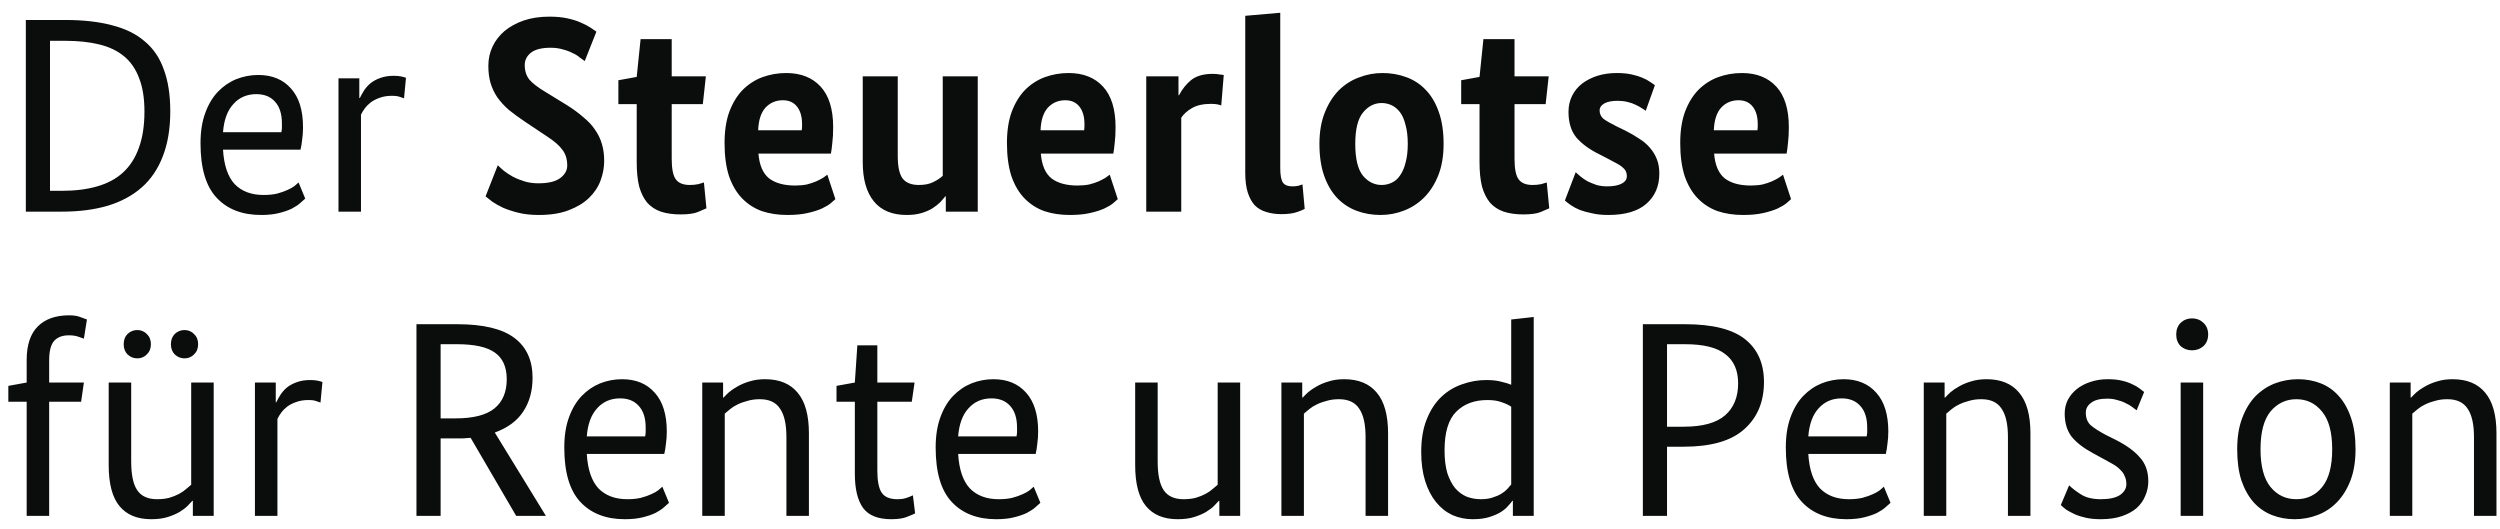 <svg width="189" height="40" viewBox="0 0 189 40" fill="none" xmlns="http://www.w3.org/2000/svg">
<path d="M1.953 16V1.51H4.935C6.293 1.51 7.469 1.643 8.463 1.909C9.471 2.161 10.297 2.567 10.941 3.127C11.599 3.673 12.082 4.387 12.39 5.269C12.712 6.137 12.873 7.187 12.873 8.419C12.873 9.721 12.684 10.855 12.306 11.821C11.942 12.773 11.41 13.557 10.71 14.173C10.01 14.789 9.149 15.251 8.127 15.559C7.119 15.853 5.971 16 4.683 16H1.953ZM3.78 3.085V14.425H4.683C5.691 14.425 6.58 14.313 7.35 14.089C8.134 13.865 8.785 13.515 9.303 13.039C9.835 12.549 10.234 11.926 10.5 11.17C10.78 10.414 10.92 9.497 10.92 8.419C10.92 7.425 10.787 6.592 10.521 5.92C10.269 5.234 9.891 4.681 9.387 4.261C8.883 3.841 8.253 3.54 7.497 3.358C6.755 3.176 5.901 3.085 4.935 3.085H3.78ZM22.908 9.616C22.908 9.952 22.887 10.26 22.845 10.54C22.817 10.82 22.775 11.079 22.719 11.317H16.86C16.93 12.493 17.224 13.361 17.742 13.921C18.274 14.467 19.002 14.74 19.926 14.74C20.318 14.74 20.661 14.705 20.955 14.635C21.263 14.551 21.522 14.46 21.732 14.362C21.956 14.264 22.131 14.166 22.257 14.068C22.397 13.956 22.502 13.865 22.572 13.795L23.076 15.013C22.992 15.097 22.866 15.209 22.698 15.349C22.544 15.489 22.334 15.629 22.068 15.769C21.816 15.895 21.494 16.007 21.102 16.105C20.724 16.203 20.269 16.252 19.737 16.252C18.309 16.252 17.189 15.818 16.377 14.95C15.565 14.082 15.159 12.71 15.159 10.834C15.159 9.952 15.278 9.189 15.516 8.545C15.754 7.887 16.076 7.348 16.482 6.928C16.888 6.508 17.35 6.193 17.868 5.983C18.4 5.773 18.953 5.668 19.527 5.668C20.577 5.668 21.403 6.011 22.005 6.697C22.607 7.369 22.908 8.342 22.908 9.616ZM19.38 7.117C18.666 7.117 18.085 7.369 17.637 7.873C17.189 8.363 16.93 9.07 16.86 9.994H21.27C21.298 9.868 21.312 9.756 21.312 9.658C21.312 9.546 21.312 9.434 21.312 9.322C21.312 8.608 21.137 8.062 20.787 7.684C20.451 7.306 19.982 7.117 19.38 7.117ZM30.545 7.432C30.475 7.404 30.37 7.369 30.23 7.327C30.104 7.271 29.901 7.243 29.621 7.243C29.285 7.243 28.984 7.292 28.718 7.39C28.466 7.474 28.242 7.586 28.046 7.726C27.864 7.866 27.71 8.02 27.584 8.188C27.458 8.356 27.36 8.517 27.29 8.671V16H25.589V5.92H27.164V7.411H27.206C27.29 7.229 27.395 7.04 27.521 6.844C27.647 6.648 27.808 6.466 28.004 6.298C28.214 6.13 28.459 5.997 28.739 5.899C29.033 5.787 29.376 5.731 29.768 5.731C29.978 5.731 30.153 5.745 30.293 5.773C30.433 5.801 30.566 5.836 30.692 5.878L30.545 7.432ZM44.206 4.618C44.108 4.548 43.982 4.457 43.828 4.345C43.688 4.219 43.506 4.107 43.282 4.009C43.072 3.897 42.827 3.806 42.547 3.736C42.281 3.652 41.973 3.61 41.623 3.61C40.951 3.61 40.454 3.736 40.132 3.988C39.824 4.24 39.67 4.548 39.67 4.912C39.67 5.36 39.789 5.731 40.027 6.025C40.265 6.305 40.678 6.62 41.266 6.97L42.841 7.936C43.331 8.244 43.751 8.552 44.101 8.86C44.465 9.154 44.759 9.469 44.983 9.805C45.221 10.141 45.396 10.505 45.508 10.897C45.62 11.275 45.676 11.695 45.676 12.157C45.676 12.661 45.585 13.158 45.403 13.648C45.221 14.138 44.927 14.579 44.521 14.971C44.129 15.349 43.618 15.657 42.988 15.895C42.372 16.133 41.623 16.252 40.741 16.252C40.153 16.252 39.635 16.196 39.187 16.084C38.739 15.972 38.354 15.846 38.032 15.706C37.71 15.552 37.437 15.398 37.213 15.244C37.003 15.076 36.835 14.943 36.709 14.845L37.633 12.493C37.759 12.619 37.913 12.759 38.095 12.913C38.291 13.067 38.515 13.214 38.767 13.354C39.033 13.494 39.327 13.613 39.649 13.711C39.971 13.809 40.321 13.858 40.699 13.858C41.455 13.858 42.008 13.725 42.358 13.459C42.708 13.193 42.883 12.878 42.883 12.514C42.883 12.038 42.764 11.646 42.526 11.338C42.302 11.016 41.91 10.673 41.35 10.309L39.775 9.259C39.271 8.923 38.837 8.608 38.473 8.314C38.123 8.006 37.829 7.684 37.591 7.348C37.367 7.012 37.199 6.655 37.087 6.277C36.975 5.899 36.919 5.465 36.919 4.975C36.919 4.457 37.024 3.974 37.234 3.526C37.444 3.078 37.745 2.686 38.137 2.35C38.543 2.014 39.026 1.748 39.586 1.552C40.16 1.356 40.811 1.258 41.539 1.258C42.043 1.258 42.491 1.3 42.883 1.384C43.275 1.468 43.611 1.573 43.891 1.699C44.185 1.825 44.43 1.951 44.626 2.077C44.822 2.203 44.976 2.308 45.088 2.392L44.206 4.618ZM53.133 7.873H50.781V12.01C50.781 12.766 50.886 13.284 51.096 13.564C51.306 13.844 51.656 13.984 52.146 13.984C52.384 13.984 52.601 13.963 52.797 13.921C52.993 13.865 53.133 13.823 53.217 13.795L53.406 15.748C53.294 15.804 53.084 15.895 52.776 16.021C52.482 16.147 52.041 16.21 51.453 16.21C50.879 16.21 50.382 16.14 49.962 16C49.556 15.86 49.213 15.636 48.933 15.328C48.667 15.006 48.464 14.6 48.324 14.11C48.198 13.606 48.135 12.99 48.135 12.262V7.873H46.749V6.067L48.135 5.815L48.429 2.959H50.781V5.773H53.364L53.133 7.873ZM62.987 9.616C62.987 10.078 62.966 10.47 62.924 10.792C62.896 11.1 62.861 11.373 62.819 11.611H57.338C57.408 12.479 57.674 13.102 58.136 13.48C58.612 13.844 59.27 14.026 60.11 14.026C60.446 14.026 60.747 13.998 61.013 13.942C61.279 13.872 61.51 13.795 61.706 13.711C61.916 13.613 62.091 13.522 62.231 13.438C62.371 13.34 62.476 13.263 62.546 13.207L63.155 15.055C63.071 15.125 62.952 15.23 62.798 15.37C62.644 15.496 62.42 15.629 62.126 15.769C61.846 15.895 61.489 16.007 61.055 16.105C60.635 16.203 60.124 16.252 59.522 16.252C58.822 16.252 58.178 16.154 57.59 15.958C57.016 15.748 56.519 15.426 56.099 14.992C55.679 14.558 55.35 13.998 55.112 13.312C54.888 12.612 54.776 11.779 54.776 10.813C54.776 9.903 54.895 9.119 55.133 8.461C55.385 7.789 55.721 7.236 56.141 6.802C56.575 6.368 57.072 6.046 57.632 5.836C58.206 5.626 58.808 5.521 59.438 5.521C60.544 5.521 61.412 5.864 62.042 6.55C62.672 7.236 62.987 8.258 62.987 9.616ZM59.186 7.579C58.654 7.579 58.213 7.768 57.863 8.146C57.527 8.524 57.345 9.091 57.317 9.847H60.614C60.628 9.749 60.635 9.665 60.635 9.595C60.635 9.511 60.635 9.434 60.635 9.364C60.635 8.818 60.509 8.384 60.257 8.062C60.005 7.74 59.648 7.579 59.186 7.579ZM73.918 16H71.503V14.845H71.461C71.363 14.971 71.237 15.118 71.083 15.286C70.929 15.44 70.733 15.594 70.495 15.748C70.271 15.888 69.998 16.007 69.676 16.105C69.354 16.203 68.976 16.252 68.542 16.252C67.45 16.252 66.624 15.909 66.064 15.223C65.504 14.537 65.224 13.55 65.224 12.262V5.773H67.87V11.8C67.87 12.584 67.989 13.144 68.227 13.48C68.479 13.816 68.892 13.984 69.466 13.984C69.9 13.984 70.257 13.914 70.537 13.774C70.831 13.634 71.076 13.473 71.272 13.291V5.773H73.918V16ZM84.336 9.616C84.336 10.078 84.315 10.47 84.273 10.792C84.245 11.1 84.21 11.373 84.168 11.611H78.687C78.757 12.479 79.023 13.102 79.485 13.48C79.961 13.844 80.619 14.026 81.459 14.026C81.795 14.026 82.096 13.998 82.362 13.942C82.628 13.872 82.859 13.795 83.055 13.711C83.265 13.613 83.44 13.522 83.58 13.438C83.72 13.34 83.825 13.263 83.895 13.207L84.504 15.055C84.42 15.125 84.301 15.23 84.147 15.37C83.993 15.496 83.769 15.629 83.475 15.769C83.195 15.895 82.838 16.007 82.404 16.105C81.984 16.203 81.473 16.252 80.871 16.252C80.171 16.252 79.527 16.154 78.939 15.958C78.365 15.748 77.868 15.426 77.448 14.992C77.028 14.558 76.699 13.998 76.461 13.312C76.237 12.612 76.125 11.779 76.125 10.813C76.125 9.903 76.244 9.119 76.482 8.461C76.734 7.789 77.07 7.236 77.49 6.802C77.924 6.368 78.421 6.046 78.981 5.836C79.555 5.626 80.157 5.521 80.787 5.521C81.893 5.521 82.761 5.864 83.391 6.55C84.021 7.236 84.336 8.258 84.336 9.616ZM80.535 7.579C80.003 7.579 79.562 7.768 79.212 8.146C78.876 8.524 78.694 9.091 78.666 9.847H81.963C81.977 9.749 81.984 9.665 81.984 9.595C81.984 9.511 81.984 9.434 81.984 9.364C81.984 8.818 81.858 8.384 81.606 8.062C81.354 7.74 80.997 7.579 80.535 7.579ZM92.326 7.978C92.284 7.95 92.194 7.922 92.053 7.894C91.927 7.866 91.76 7.852 91.549 7.852C90.962 7.852 90.486 7.957 90.121 8.167C89.757 8.377 89.484 8.622 89.302 8.902V16H86.656V5.773H89.093V7.201H89.135C89.373 6.739 89.68 6.354 90.058 6.046C90.451 5.738 90.99 5.584 91.675 5.584C91.871 5.584 92.04 5.598 92.18 5.626C92.334 5.64 92.445 5.654 92.516 5.668L92.326 7.978ZM96.787 12.703C96.787 13.249 96.857 13.62 96.997 13.816C97.137 13.998 97.368 14.089 97.69 14.089C97.872 14.089 98.026 14.075 98.152 14.047C98.292 14.005 98.397 13.97 98.467 13.942L98.635 15.79C98.523 15.86 98.32 15.944 98.026 16.042C97.732 16.14 97.347 16.189 96.871 16.189C96.451 16.189 96.066 16.133 95.716 16.021C95.38 15.923 95.093 15.755 94.855 15.517C94.631 15.265 94.456 14.943 94.33 14.551C94.204 14.145 94.141 13.655 94.141 13.081V1.195L96.787 0.964V12.703ZM109.136 10.876C109.136 11.786 109.003 12.577 108.737 13.249C108.471 13.921 108.114 14.481 107.666 14.929C107.232 15.363 106.728 15.692 106.154 15.916C105.58 16.14 104.985 16.252 104.369 16.252C103.725 16.252 103.123 16.147 102.563 15.937C102.003 15.727 101.513 15.405 101.093 14.971C100.673 14.523 100.344 13.963 100.106 13.291C99.868 12.605 99.749 11.8 99.749 10.876C99.749 9.98 99.882 9.196 100.148 8.524C100.414 7.852 100.764 7.292 101.198 6.844C101.646 6.396 102.157 6.067 102.731 5.857C103.305 5.633 103.9 5.521 104.516 5.521C105.16 5.521 105.762 5.626 106.322 5.836C106.896 6.046 107.386 6.368 107.792 6.802C108.212 7.236 108.541 7.796 108.779 8.482C109.017 9.154 109.136 9.952 109.136 10.876ZM106.427 10.876C106.427 10.316 106.371 9.84 106.259 9.448C106.161 9.042 106.021 8.72 105.839 8.482C105.657 8.244 105.447 8.069 105.209 7.957C104.971 7.845 104.719 7.789 104.453 7.789C103.907 7.789 103.438 8.027 103.046 8.503C102.654 8.979 102.458 9.77 102.458 10.876C102.458 12.01 102.654 12.815 103.046 13.291C103.438 13.753 103.907 13.984 104.453 13.984C104.719 13.984 104.971 13.928 105.209 13.816C105.461 13.704 105.671 13.522 105.839 13.27C106.021 13.018 106.161 12.696 106.259 12.304C106.371 11.912 106.427 11.436 106.427 10.876ZM116.85 7.873H114.498V12.01C114.498 12.766 114.603 13.284 114.813 13.564C115.023 13.844 115.373 13.984 115.863 13.984C116.101 13.984 116.318 13.963 116.514 13.921C116.71 13.865 116.85 13.823 116.934 13.795L117.123 15.748C117.011 15.804 116.801 15.895 116.493 16.021C116.199 16.147 115.758 16.21 115.17 16.21C114.596 16.21 114.099 16.14 113.679 16C113.273 15.86 112.93 15.636 112.65 15.328C112.384 15.006 112.181 14.6 112.041 14.11C111.915 13.606 111.852 12.99 111.852 12.262V7.873H110.466V6.067L111.852 5.815L112.146 2.959H114.498V5.773H117.081L116.85 7.873ZM124.416 8.377C124.346 8.321 124.241 8.251 124.101 8.167C123.975 8.083 123.821 7.999 123.639 7.915C123.471 7.831 123.268 7.761 123.03 7.705C122.806 7.649 122.561 7.621 122.295 7.621C121.847 7.621 121.504 7.691 121.266 7.831C121.042 7.971 120.93 8.139 120.93 8.335C120.93 8.601 121.028 8.818 121.224 8.986C121.434 9.14 121.777 9.336 122.253 9.574L122.862 9.868C123.254 10.064 123.604 10.267 123.912 10.477C124.234 10.673 124.507 10.904 124.731 11.17C124.955 11.422 125.13 11.709 125.256 12.031C125.382 12.339 125.445 12.703 125.445 13.123C125.445 14.075 125.116 14.838 124.458 15.412C123.814 15.972 122.855 16.252 121.581 16.252C121.119 16.252 120.713 16.21 120.363 16.126C120.013 16.056 119.705 15.972 119.439 15.874C119.173 15.762 118.949 15.643 118.767 15.517C118.585 15.391 118.431 15.272 118.305 15.16L119.124 13.018C119.222 13.116 119.348 13.228 119.502 13.354C119.656 13.48 119.831 13.599 120.027 13.711C120.237 13.809 120.461 13.9 120.699 13.984C120.951 14.054 121.217 14.089 121.497 14.089C121.945 14.089 122.302 14.026 122.568 13.9C122.848 13.76 122.988 13.571 122.988 13.333C122.988 13.179 122.96 13.046 122.904 12.934C122.848 12.822 122.757 12.717 122.631 12.619C122.519 12.521 122.365 12.423 122.169 12.325C121.987 12.227 121.763 12.108 121.497 11.968L120.888 11.653C120.174 11.303 119.607 10.89 119.187 10.414C118.781 9.924 118.578 9.273 118.578 8.461C118.578 8.013 118.669 7.607 118.851 7.243C119.033 6.879 119.285 6.571 119.607 6.319C119.943 6.067 120.328 5.871 120.762 5.731C121.21 5.591 121.7 5.521 122.232 5.521C122.652 5.521 123.023 5.556 123.345 5.626C123.667 5.696 123.94 5.78 124.164 5.878C124.402 5.976 124.598 6.081 124.752 6.193C124.906 6.291 125.025 6.375 125.109 6.445L124.416 8.377ZM135.236 9.616C135.236 10.078 135.215 10.47 135.173 10.792C135.145 11.1 135.11 11.373 135.068 11.611H129.587C129.657 12.479 129.923 13.102 130.385 13.48C130.861 13.844 131.519 14.026 132.359 14.026C132.695 14.026 132.996 13.998 133.262 13.942C133.528 13.872 133.759 13.795 133.955 13.711C134.165 13.613 134.34 13.522 134.48 13.438C134.62 13.34 134.725 13.263 134.795 13.207L135.404 15.055C135.32 15.125 135.201 15.23 135.047 15.37C134.893 15.496 134.669 15.629 134.375 15.769C134.095 15.895 133.738 16.007 133.304 16.105C132.884 16.203 132.373 16.252 131.771 16.252C131.071 16.252 130.427 16.154 129.839 15.958C129.265 15.748 128.768 15.426 128.348 14.992C127.928 14.558 127.599 13.998 127.361 13.312C127.137 12.612 127.025 11.779 127.025 10.813C127.025 9.903 127.144 9.119 127.382 8.461C127.634 7.789 127.97 7.236 128.39 6.802C128.824 6.368 129.321 6.046 129.881 5.836C130.455 5.626 131.057 5.521 131.687 5.521C132.793 5.521 133.661 5.864 134.291 6.55C134.921 7.236 135.236 8.258 135.236 9.616ZM131.435 7.579C130.903 7.579 130.462 7.768 130.112 8.146C129.776 8.524 129.594 9.091 129.566 9.847H132.863C132.877 9.749 132.884 9.665 132.884 9.595C132.884 9.511 132.884 9.434 132.884 9.364C132.884 8.818 132.758 8.384 132.506 8.062C132.254 7.74 131.897 7.579 131.435 7.579ZM6.132 30.369H3.717V39H2.016V30.369H0.63V29.172L2.016 28.92V27.219C2.016 26.085 2.296 25.238 2.856 24.678C3.416 24.118 4.207 23.838 5.229 23.838C5.593 23.838 5.887 23.887 6.111 23.985C6.349 24.069 6.503 24.125 6.573 24.153L6.342 25.602C6.272 25.574 6.132 25.525 5.922 25.455C5.726 25.385 5.488 25.35 5.208 25.35C4.718 25.35 4.347 25.49 4.095 25.77C3.843 26.05 3.717 26.54 3.717 27.24V28.92H6.342L6.132 30.369ZM16.155 39H14.58V37.866H14.538C14.454 37.964 14.335 38.09 14.181 38.244C14.027 38.398 13.824 38.552 13.572 38.706C13.334 38.846 13.04 38.972 12.69 39.084C12.34 39.196 11.92 39.252 11.43 39.252C10.38 39.252 9.582 38.923 9.036 38.265C8.49 37.607 8.217 36.571 8.217 35.157V28.92H9.918V34.884C9.918 35.892 10.072 36.62 10.38 37.068C10.688 37.516 11.185 37.74 11.871 37.74C12.221 37.74 12.529 37.705 12.795 37.635C13.075 37.551 13.32 37.453 13.53 37.341C13.74 37.229 13.915 37.11 14.055 36.984C14.209 36.858 14.342 36.746 14.454 36.648V28.92H16.155V39ZM11.409 26.022C11.409 26.344 11.304 26.603 11.094 26.799C10.898 26.995 10.66 27.093 10.38 27.093C10.1 27.093 9.855 26.995 9.645 26.799C9.449 26.603 9.351 26.344 9.351 26.022C9.351 25.7 9.449 25.441 9.645 25.245C9.855 25.049 10.1 24.951 10.38 24.951C10.66 24.951 10.898 25.049 11.094 25.245C11.304 25.441 11.409 25.7 11.409 26.022ZM14.979 26.022C14.979 26.344 14.874 26.603 14.664 26.799C14.468 26.995 14.23 27.093 13.95 27.093C13.67 27.093 13.425 26.995 13.215 26.799C13.019 26.603 12.921 26.344 12.921 26.022C12.921 25.7 13.019 25.441 13.215 25.245C13.425 25.049 13.67 24.951 13.95 24.951C14.23 24.951 14.468 25.049 14.664 25.245C14.874 25.441 14.979 25.7 14.979 26.022ZM24.229 30.432C24.159 30.404 24.054 30.369 23.914 30.327C23.788 30.271 23.585 30.243 23.305 30.243C22.969 30.243 22.668 30.292 22.402 30.39C22.15 30.474 21.926 30.586 21.73 30.726C21.548 30.866 21.394 31.02 21.268 31.188C21.142 31.356 21.044 31.517 20.974 31.671V39H19.273V28.92H20.848V30.411H20.89C20.974 30.229 21.079 30.04 21.205 29.844C21.331 29.648 21.492 29.466 21.688 29.298C21.898 29.13 22.143 28.997 22.423 28.899C22.717 28.787 23.06 28.731 23.452 28.731C23.662 28.731 23.837 28.745 23.977 28.773C24.117 28.801 24.25 28.836 24.376 28.878L24.229 30.432ZM39.023 39L35.579 33.099C35.397 33.113 35.208 33.127 35.012 33.141C34.83 33.141 34.641 33.141 34.445 33.141H33.311V39H31.484V24.51H34.55C36.524 24.51 37.966 24.853 38.876 25.539C39.8 26.225 40.262 27.233 40.262 28.563C40.262 29.557 40.024 30.411 39.548 31.125C39.086 31.825 38.372 32.35 37.406 32.7L41.27 39H39.023ZM38.309 28.668C38.309 27.744 38.008 27.072 37.406 26.652C36.818 26.232 35.866 26.022 34.55 26.022H33.311V31.629H34.445C35.789 31.629 36.769 31.377 37.385 30.873C38.001 30.369 38.309 29.634 38.309 28.668ZM50.409 32.616C50.409 32.952 50.388 33.26 50.346 33.54C50.318 33.82 50.276 34.079 50.22 34.317H44.361C44.431 35.493 44.725 36.361 45.243 36.921C45.775 37.467 46.503 37.74 47.427 37.74C47.819 37.74 48.162 37.705 48.456 37.635C48.764 37.551 49.023 37.46 49.233 37.362C49.457 37.264 49.632 37.166 49.758 37.068C49.898 36.956 50.003 36.865 50.073 36.795L50.577 38.013C50.493 38.097 50.367 38.209 50.199 38.349C50.045 38.489 49.835 38.629 49.569 38.769C49.317 38.895 48.995 39.007 48.603 39.105C48.225 39.203 47.77 39.252 47.238 39.252C45.81 39.252 44.69 38.818 43.878 37.95C43.066 37.082 42.66 35.71 42.66 33.834C42.66 32.952 42.779 32.189 43.017 31.545C43.255 30.887 43.577 30.348 43.983 29.928C44.389 29.508 44.851 29.193 45.369 28.983C45.901 28.773 46.454 28.668 47.028 28.668C48.078 28.668 48.904 29.011 49.506 29.697C50.108 30.369 50.409 31.342 50.409 32.616ZM46.881 30.117C46.167 30.117 45.586 30.369 45.138 30.873C44.69 31.363 44.431 32.07 44.361 32.994H48.771C48.799 32.868 48.813 32.756 48.813 32.658C48.813 32.546 48.813 32.434 48.813 32.322C48.813 31.608 48.638 31.062 48.288 30.684C47.952 30.306 47.483 30.117 46.881 30.117ZM59.453 39V33.036C59.453 32.07 59.292 31.356 58.97 30.894C58.662 30.418 58.151 30.18 57.437 30.18C57.101 30.18 56.793 30.222 56.513 30.306C56.233 30.376 55.981 30.467 55.757 30.579C55.547 30.677 55.358 30.796 55.19 30.936C55.036 31.062 54.903 31.174 54.791 31.272V39H53.09V28.92H54.665V30.054H54.707C54.805 29.942 54.938 29.809 55.106 29.655C55.288 29.501 55.505 29.354 55.757 29.214C56.023 29.06 56.324 28.934 56.66 28.836C57.01 28.724 57.402 28.668 57.836 28.668C58.914 28.668 59.733 29.004 60.293 29.676C60.867 30.348 61.154 31.377 61.154 32.763V39H59.453ZM68.931 30.369H66.327V35.577C66.327 36.375 66.439 36.935 66.663 37.257C66.887 37.579 67.279 37.74 67.839 37.74C68.119 37.74 68.357 37.705 68.553 37.635C68.749 37.565 68.903 37.502 69.015 37.446L69.183 38.811C69.085 38.867 68.889 38.951 68.595 39.063C68.315 39.189 67.909 39.252 67.377 39.252C66.383 39.252 65.676 38.972 65.256 38.412C64.836 37.838 64.626 36.97 64.626 35.808V30.369H63.24V29.172L64.626 28.92L64.815 26.106H66.327V28.92H69.141L68.931 30.369ZM78.484 32.616C78.484 32.952 78.463 33.26 78.421 33.54C78.394 33.82 78.352 34.079 78.296 34.317H72.436C72.507 35.493 72.8 36.361 73.319 36.921C73.85 37.467 74.579 37.74 75.502 37.74C75.894 37.74 76.237 37.705 76.531 37.635C76.84 37.551 77.099 37.46 77.308 37.362C77.532 37.264 77.707 37.166 77.834 37.068C77.974 36.956 78.079 36.865 78.148 36.795L78.653 38.013C78.569 38.097 78.442 38.209 78.275 38.349C78.121 38.489 77.91 38.629 77.644 38.769C77.392 38.895 77.07 39.007 76.678 39.105C76.3 39.203 75.846 39.252 75.314 39.252C73.885 39.252 72.766 38.818 71.954 37.95C71.141 37.082 70.736 35.71 70.736 33.834C70.736 32.952 70.855 32.189 71.093 31.545C71.331 30.887 71.653 30.348 72.058 29.928C72.465 29.508 72.927 29.193 73.445 28.983C73.977 28.773 74.529 28.668 75.103 28.668C76.153 28.668 76.98 29.011 77.582 29.697C78.183 30.369 78.484 31.342 78.484 32.616ZM74.957 30.117C74.243 30.117 73.662 30.369 73.213 30.873C72.766 31.363 72.507 32.07 72.436 32.994H76.847C76.874 32.868 76.888 32.756 76.888 32.658C76.888 32.546 76.888 32.434 76.888 32.322C76.888 31.608 76.713 31.062 76.364 30.684C76.028 30.306 75.558 30.117 74.957 30.117ZM93.757 39H92.182V37.866H92.14C92.056 37.964 91.937 38.09 91.783 38.244C91.629 38.398 91.426 38.552 91.174 38.706C90.936 38.846 90.642 38.972 90.292 39.084C89.942 39.196 89.522 39.252 89.032 39.252C87.982 39.252 87.184 38.923 86.638 38.265C86.092 37.607 85.819 36.571 85.819 35.157V28.92H87.52V34.884C87.52 35.892 87.674 36.62 87.982 37.068C88.29 37.516 88.787 37.74 89.473 37.74C89.823 37.74 90.131 37.705 90.397 37.635C90.677 37.551 90.922 37.453 91.132 37.341C91.342 37.229 91.517 37.11 91.657 36.984C91.811 36.858 91.944 36.746 92.056 36.648V28.92H93.757V39ZM103.237 39V33.036C103.237 32.07 103.076 31.356 102.754 30.894C102.446 30.418 101.935 30.18 101.221 30.18C100.885 30.18 100.577 30.222 100.297 30.306C100.017 30.376 99.765 30.467 99.541 30.579C99.331 30.677 99.142 30.796 98.974 30.936C98.82 31.062 98.687 31.174 98.575 31.272V39H96.874V28.92H98.449V30.054H98.491C98.589 29.942 98.722 29.809 98.89 29.655C99.072 29.501 99.289 29.354 99.541 29.214C99.807 29.06 100.108 28.934 100.444 28.836C100.794 28.724 101.186 28.668 101.62 28.668C102.698 28.668 103.517 29.004 104.077 29.676C104.651 30.348 104.938 31.377 104.938 32.763V39H103.237ZM107.444 34.17C107.444 33.204 107.584 32.378 107.864 31.692C108.144 30.992 108.515 30.425 108.977 29.991C109.439 29.557 109.964 29.242 110.552 29.046C111.14 28.836 111.742 28.731 112.358 28.731C112.806 28.731 113.184 28.773 113.492 28.857C113.8 28.927 114.052 29.004 114.248 29.088V24.153L115.949 23.964V39H114.374V37.866H114.332C114.262 37.964 114.157 38.09 114.017 38.244C113.891 38.398 113.709 38.552 113.471 38.706C113.247 38.846 112.96 38.972 112.61 39.084C112.26 39.196 111.833 39.252 111.329 39.252C110.783 39.252 110.272 39.147 109.796 38.937C109.32 38.713 108.907 38.384 108.557 37.95C108.207 37.516 107.934 36.984 107.738 36.354C107.542 35.724 107.444 34.996 107.444 34.17ZM111.959 37.74C112.295 37.74 112.589 37.698 112.841 37.614C113.107 37.53 113.331 37.432 113.513 37.32C113.695 37.208 113.842 37.089 113.954 36.963C114.08 36.823 114.178 36.711 114.248 36.627V30.747C114.066 30.621 113.828 30.509 113.534 30.411C113.254 30.299 112.89 30.243 112.442 30.243C111.462 30.243 110.678 30.537 110.09 31.125C109.502 31.713 109.208 32.686 109.208 34.044C109.208 34.716 109.278 35.29 109.418 35.766C109.572 36.228 109.768 36.606 110.006 36.9C110.258 37.194 110.552 37.411 110.888 37.551C111.224 37.677 111.581 37.74 111.959 37.74ZM133.356 28.878C133.356 30.376 132.859 31.566 131.865 32.448C130.885 33.33 129.359 33.771 127.287 33.771H126.027V39H124.2V24.51H127.392C129.464 24.51 130.976 24.888 131.928 25.644C132.88 26.4 133.356 27.478 133.356 28.878ZM131.403 28.983C131.403 28.003 131.081 27.268 130.437 26.778C129.807 26.274 128.792 26.022 127.392 26.022H126.027V32.259H127.287C128.715 32.259 129.758 31.972 130.416 31.398C131.074 30.824 131.403 30.019 131.403 28.983ZM142.756 32.616C142.756 32.952 142.735 33.26 142.693 33.54C142.665 33.82 142.623 34.079 142.567 34.317H136.708C136.778 35.493 137.072 36.361 137.59 36.921C138.122 37.467 138.85 37.74 139.774 37.74C140.166 37.74 140.509 37.705 140.803 37.635C141.111 37.551 141.37 37.46 141.58 37.362C141.804 37.264 141.979 37.166 142.105 37.068C142.245 36.956 142.35 36.865 142.42 36.795L142.924 38.013C142.84 38.097 142.714 38.209 142.546 38.349C142.392 38.489 142.182 38.629 141.916 38.769C141.664 38.895 141.342 39.007 140.95 39.105C140.572 39.203 140.117 39.252 139.585 39.252C138.157 39.252 137.037 38.818 136.225 37.95C135.413 37.082 135.007 35.71 135.007 33.834C135.007 32.952 135.126 32.189 135.364 31.545C135.602 30.887 135.924 30.348 136.33 29.928C136.736 29.508 137.198 29.193 137.716 28.983C138.248 28.773 138.801 28.668 139.375 28.668C140.425 28.668 141.251 29.011 141.853 29.697C142.455 30.369 142.756 31.342 142.756 32.616ZM139.228 30.117C138.514 30.117 137.933 30.369 137.485 30.873C137.037 31.363 136.778 32.07 136.708 32.994H141.118C141.146 32.868 141.16 32.756 141.16 32.658C141.16 32.546 141.16 32.434 141.16 32.322C141.16 31.608 140.985 31.062 140.635 30.684C140.299 30.306 139.83 30.117 139.228 30.117ZM151.8 39V33.036C151.8 32.07 151.639 31.356 151.317 30.894C151.009 30.418 150.498 30.18 149.784 30.18C149.448 30.18 149.14 30.222 148.86 30.306C148.58 30.376 148.328 30.467 148.104 30.579C147.894 30.677 147.705 30.796 147.537 30.936C147.383 31.062 147.25 31.174 147.138 31.272V39H145.437V28.92H147.012V30.054H147.054C147.152 29.942 147.285 29.809 147.453 29.655C147.635 29.501 147.852 29.354 148.104 29.214C148.37 29.06 148.671 28.934 149.007 28.836C149.357 28.724 149.749 28.668 150.183 28.668C151.261 28.668 152.08 29.004 152.64 29.676C153.214 30.348 153.501 31.377 153.501 32.763V39H151.8ZM161.53 31.02C161.446 30.95 161.334 30.866 161.194 30.768C161.054 30.656 160.886 30.558 160.69 30.474C160.508 30.376 160.298 30.299 160.06 30.243C159.836 30.173 159.584 30.138 159.304 30.138C158.758 30.138 158.352 30.243 158.086 30.453C157.82 30.649 157.687 30.894 157.687 31.188C157.687 31.594 157.806 31.909 158.044 32.133C158.296 32.357 158.688 32.609 159.22 32.889L159.976 33.267C160.774 33.673 161.376 34.114 161.782 34.59C162.202 35.052 162.412 35.654 162.412 36.396C162.412 36.774 162.335 37.138 162.181 37.488C162.041 37.838 161.824 38.146 161.53 38.412C161.236 38.664 160.865 38.867 160.417 39.021C159.969 39.175 159.437 39.252 158.821 39.252C158.401 39.252 158.03 39.217 157.708 39.147C157.386 39.077 157.099 38.986 156.847 38.874C156.609 38.762 156.399 38.65 156.217 38.538C156.049 38.412 155.909 38.293 155.797 38.181L156.427 36.69C156.651 36.914 156.952 37.145 157.33 37.383C157.708 37.621 158.205 37.74 158.821 37.74C159.465 37.74 159.948 37.635 160.27 37.425C160.592 37.201 160.753 36.928 160.753 36.606C160.753 36.368 160.711 36.165 160.627 35.997C160.557 35.815 160.445 35.654 160.291 35.514C160.151 35.36 159.969 35.22 159.745 35.094C159.521 34.968 159.269 34.828 158.989 34.674L158.254 34.275C157.526 33.883 156.98 33.463 156.616 33.015C156.266 32.553 156.091 31.972 156.091 31.272C156.091 30.894 156.168 30.551 156.322 30.243C156.49 29.921 156.714 29.648 156.994 29.424C157.288 29.186 157.631 29.004 158.023 28.878C158.429 28.738 158.87 28.668 159.346 28.668C159.752 28.668 160.102 28.703 160.396 28.773C160.704 28.843 160.97 28.934 161.194 29.046C161.418 29.144 161.6 29.249 161.74 29.361C161.894 29.473 162.013 29.564 162.097 29.634L161.53 31.02ZM166.937 25.287C166.937 25.651 166.818 25.945 166.58 26.169C166.342 26.379 166.055 26.484 165.719 26.484C165.383 26.484 165.096 26.379 164.858 26.169C164.634 25.945 164.522 25.651 164.522 25.287C164.522 24.923 164.634 24.629 164.858 24.405C165.096 24.181 165.383 24.069 165.719 24.069C166.055 24.069 166.342 24.181 166.58 24.405C166.818 24.629 166.937 24.923 166.937 25.287ZM166.559 39H164.858V28.92H166.559V39ZM178.078 33.96C178.078 34.87 177.952 35.654 177.7 36.312C177.448 36.97 177.105 37.523 176.671 37.971C176.251 38.405 175.761 38.727 175.201 38.937C174.655 39.147 174.081 39.252 173.479 39.252C172.863 39.252 172.289 39.147 171.757 38.937C171.225 38.727 170.763 38.405 170.371 37.971C169.979 37.523 169.671 36.97 169.447 36.312C169.237 35.654 169.132 34.87 169.132 33.96C169.132 33.05 169.258 32.266 169.51 31.608C169.762 30.936 170.098 30.383 170.518 29.949C170.952 29.515 171.442 29.193 171.988 28.983C172.548 28.773 173.129 28.668 173.731 28.668C174.347 28.668 174.921 28.773 175.453 28.983C175.985 29.193 176.44 29.515 176.818 29.949C177.21 30.383 177.518 30.936 177.742 31.608C177.966 32.266 178.078 33.05 178.078 33.96ZM176.314 33.96C176.314 32.672 176.055 31.72 175.537 31.104C175.033 30.488 174.389 30.18 173.605 30.18C172.821 30.18 172.17 30.488 171.652 31.104C171.148 31.72 170.896 32.672 170.896 33.96C170.896 35.248 171.148 36.2 171.652 36.816C172.156 37.432 172.807 37.74 173.605 37.74C174.417 37.74 175.068 37.432 175.558 36.816C176.062 36.2 176.314 35.248 176.314 33.96ZM187.032 39V33.036C187.032 32.07 186.871 31.356 186.549 30.894C186.241 30.418 185.73 30.18 185.016 30.18C184.68 30.18 184.372 30.222 184.092 30.306C183.812 30.376 183.56 30.467 183.336 30.579C183.126 30.677 182.937 30.796 182.769 30.936C182.615 31.062 182.482 31.174 182.37 31.272V39H180.669V28.92H182.244V30.054H182.286C182.384 29.942 182.517 29.809 182.685 29.655C182.867 29.501 183.084 29.354 183.336 29.214C183.602 29.06 183.903 28.934 184.239 28.836C184.589 28.724 184.981 28.668 185.415 28.668C186.493 28.668 187.312 29.004 187.872 29.676C188.446 30.348 188.733 31.377 188.733 32.763V39H187.032Z" fill="#0B0C0C"/>
</svg>

